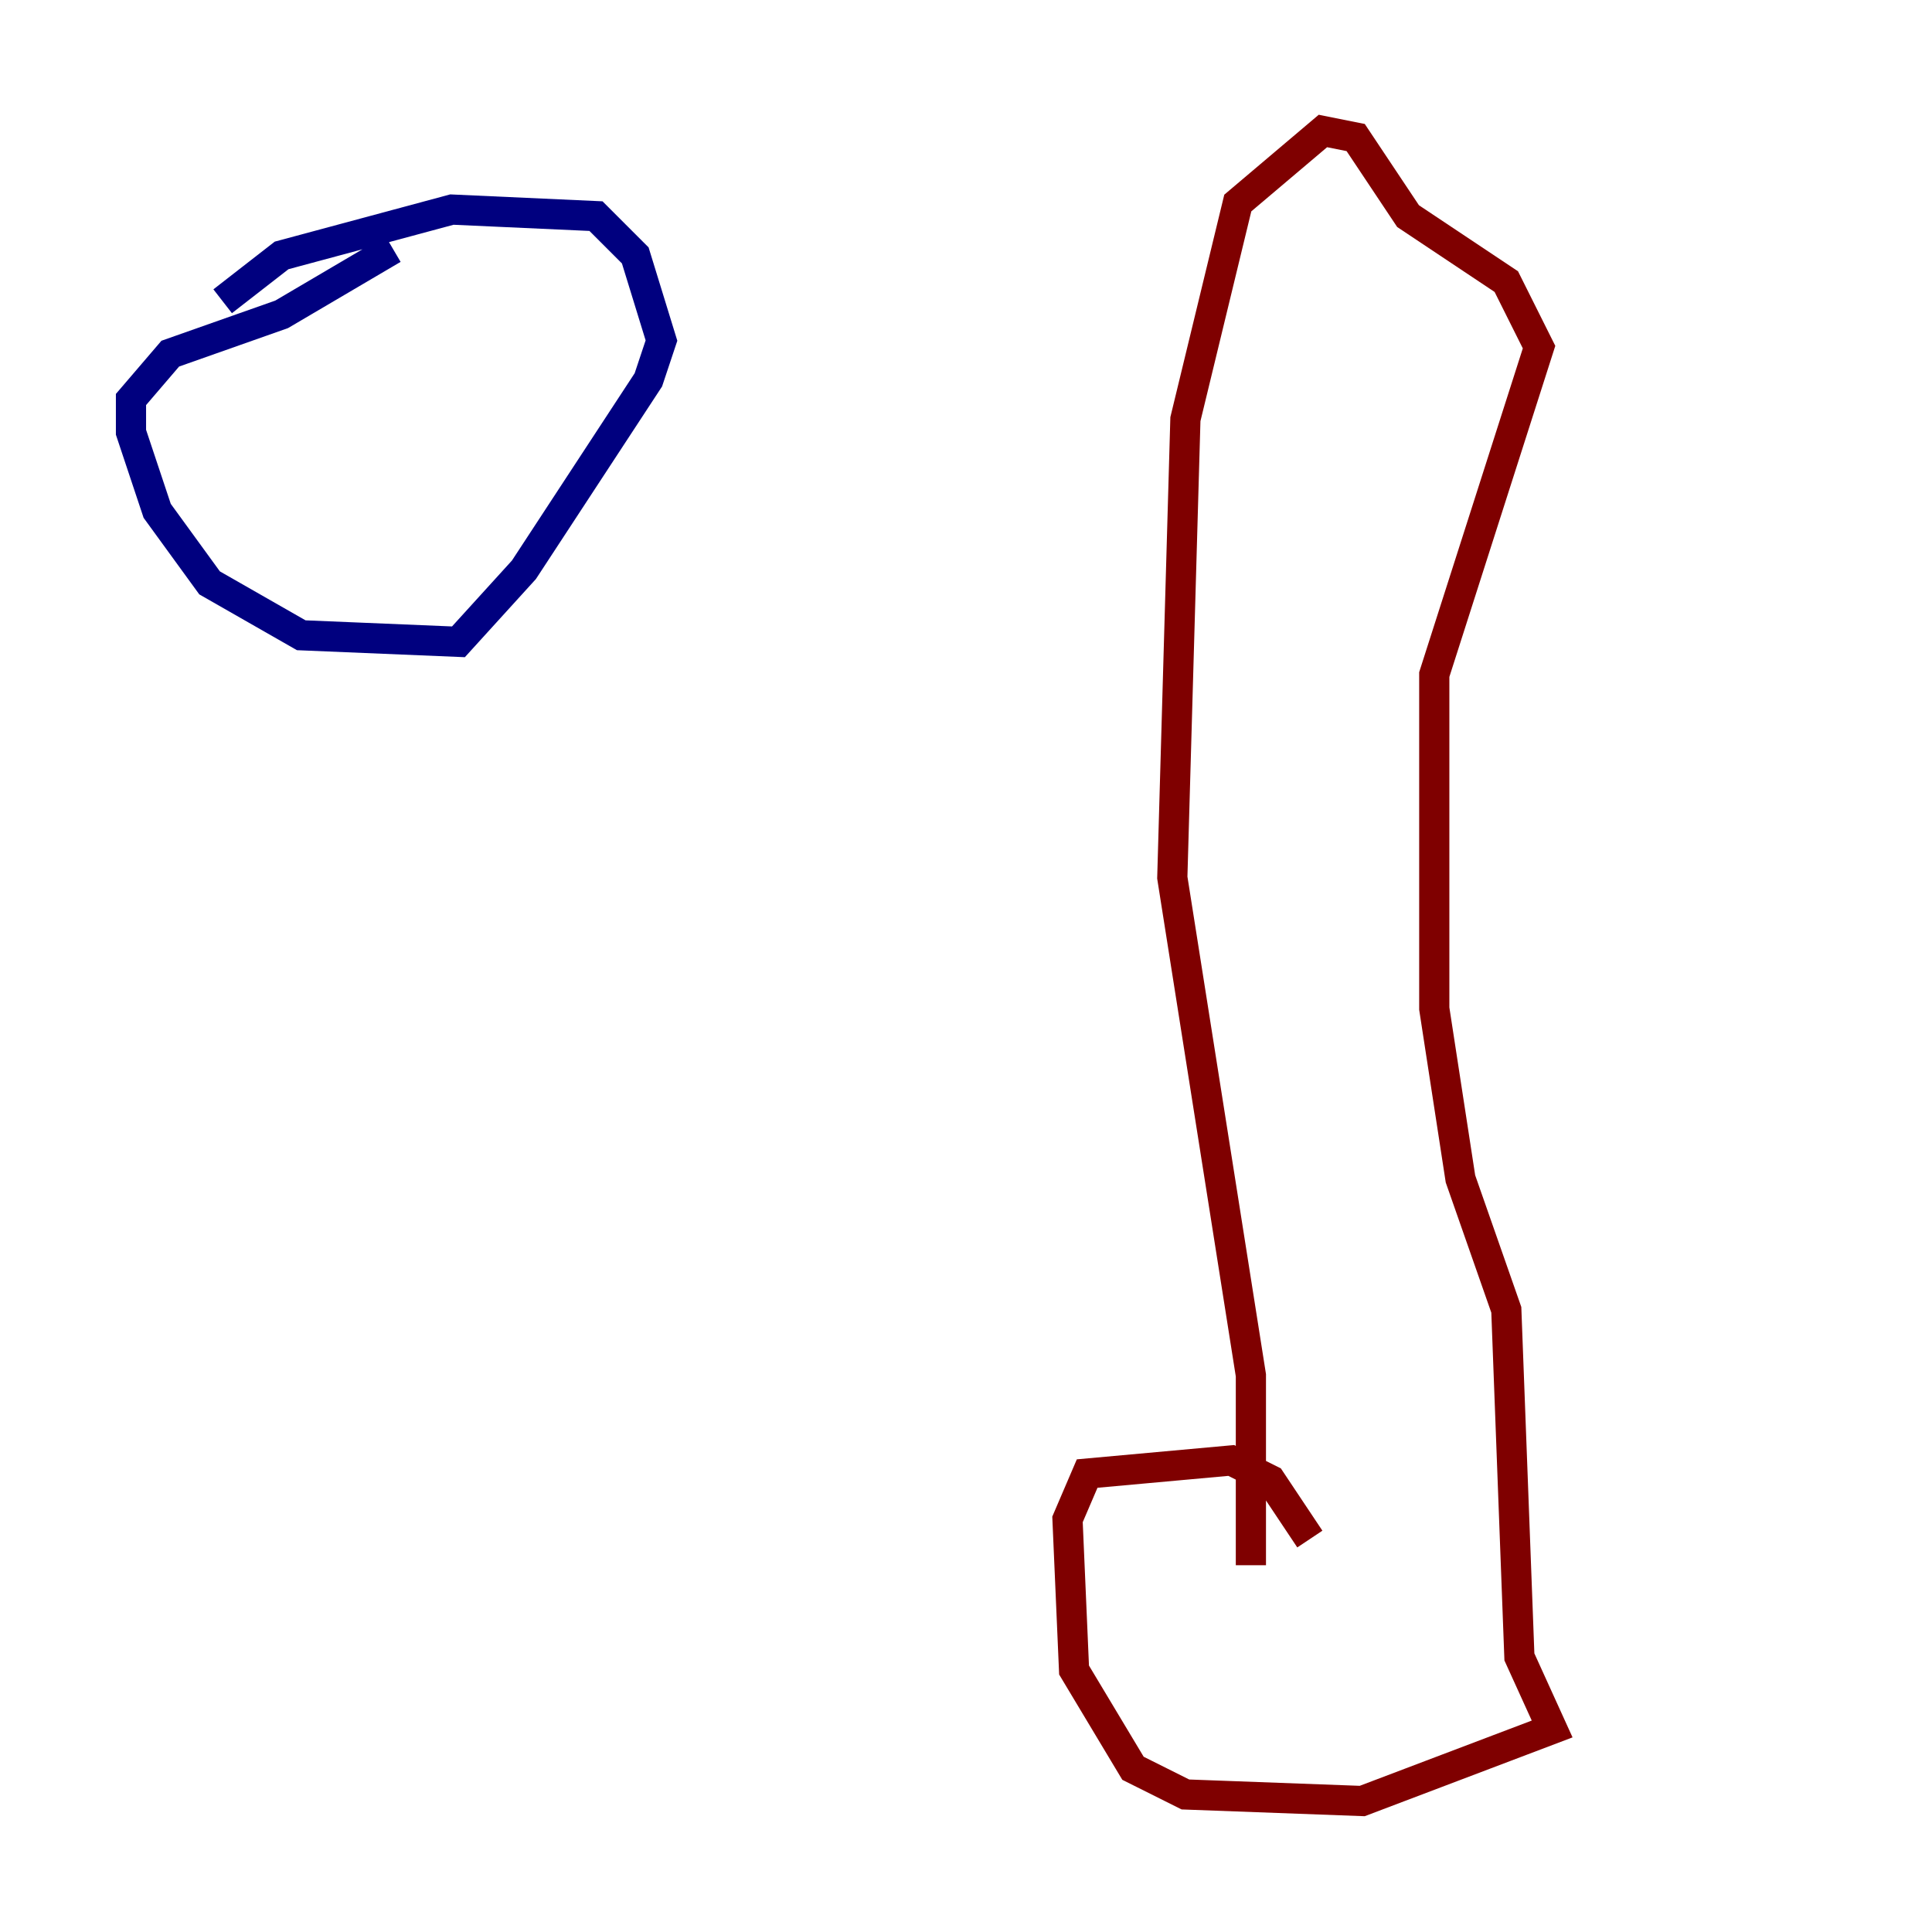 <?xml version="1.0" encoding="utf-8" ?>
<svg baseProfile="tiny" height="128" version="1.2" viewBox="0,0,128,128" width="128" xmlns="http://www.w3.org/2000/svg" xmlns:ev="http://www.w3.org/2001/xml-events" xmlns:xlink="http://www.w3.org/1999/xlink"><defs /><polyline fill="none" points="26.034,16.488 18.658,20.827 11.281,23.43 8.678,26.468 8.678,28.637 10.414,33.844 13.885,38.617 19.959,42.088 30.373,42.522 34.712,37.749 42.956,25.166 43.824,22.563 42.088,16.922 39.485,14.319 29.939,13.885 18.658,16.922 14.752,19.959" stroke="#00007f" stroke-width="2" /><polyline fill="none" points="82.875,103.702 82.875,91.119 77.668,58.142 78.536,27.77 82.007,13.451 87.647,8.678 89.817,9.112 93.288,14.319 99.797,18.658 101.966,22.997 95.024,44.691 95.024,66.82 96.759,78.102 99.797,86.78 100.664,109.776 102.834,114.549 90.251,119.322 78.536,118.888 75.064,117.153 71.159,110.644 70.725,100.664 72.027,97.627 81.573,96.759 84.176,98.061 86.78,101.966" stroke="#7f0000" stroke-width="2" /></svg>